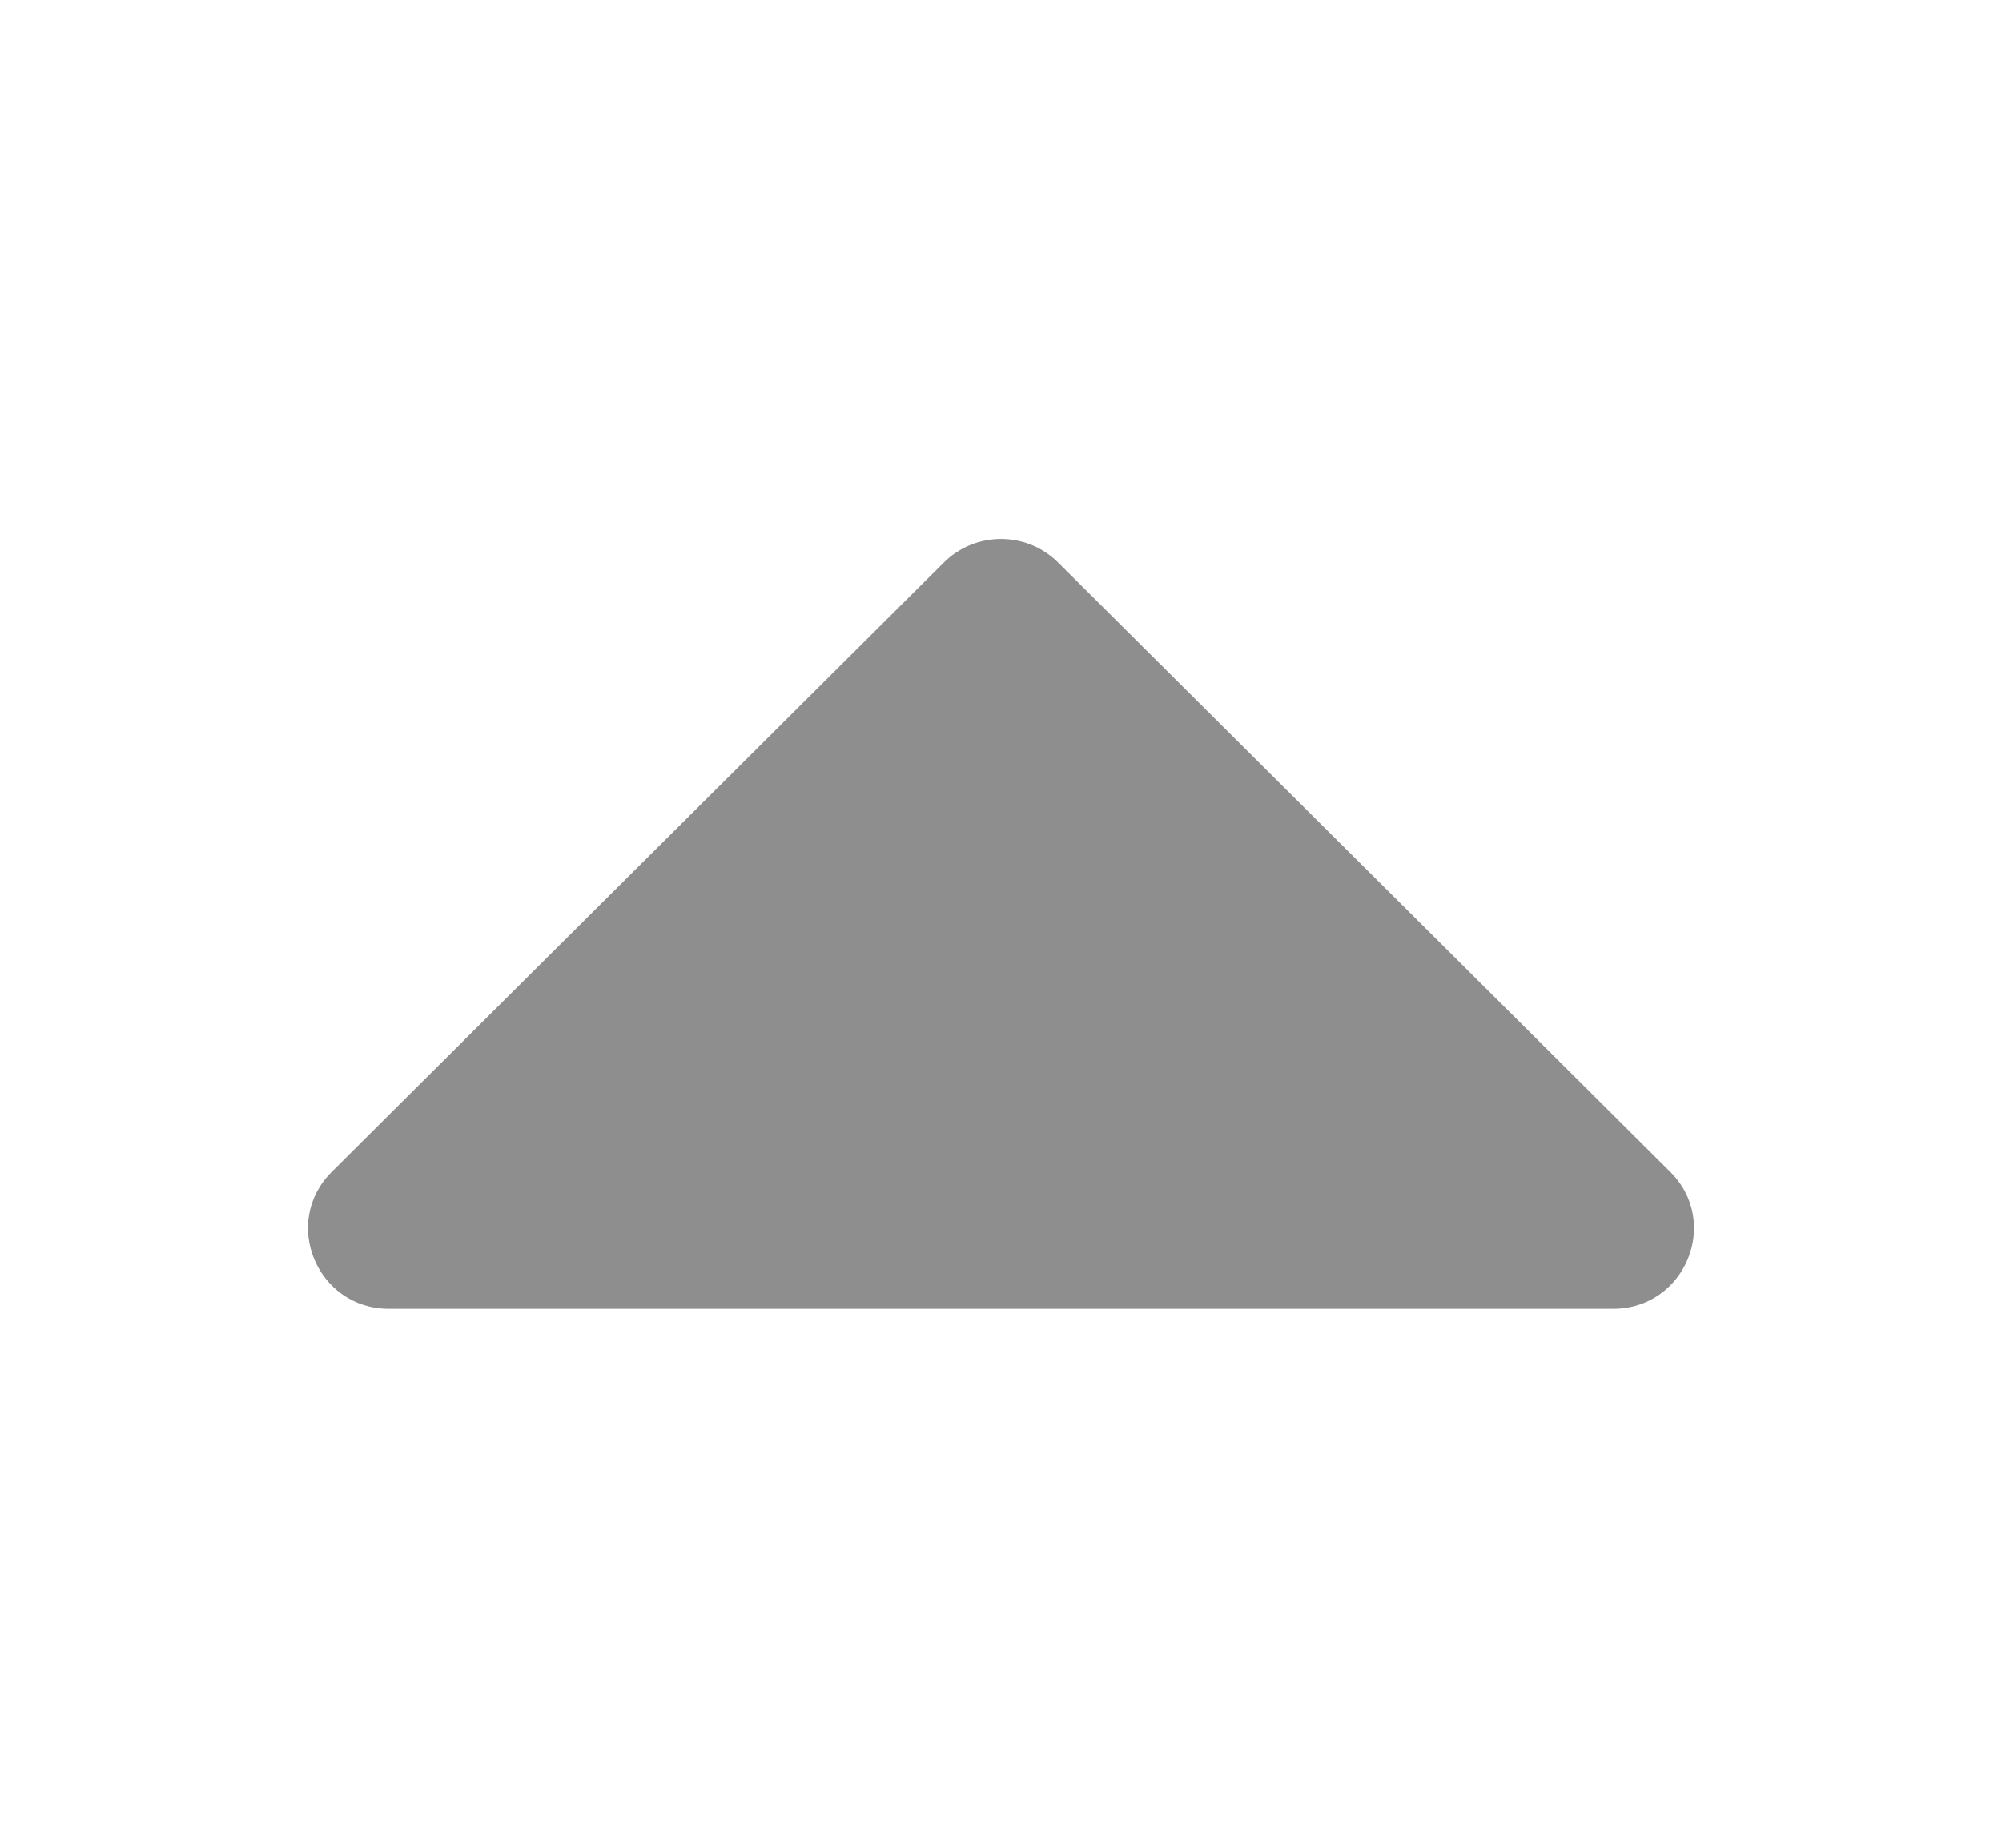 <svg width="13" height="12" viewBox="0 0 13 12" fill="none" xmlns="http://www.w3.org/2000/svg">
<path d="M2.155 7.61L6.129 3.653C6.334 3.449 6.666 3.449 6.871 3.653L10.845 7.61C11.176 7.938 10.942 8.5 10.475 8.5H2.525C2.058 8.5 1.824 7.938 2.155 7.61Z" fill="#8E8E8E"/>
</svg>
